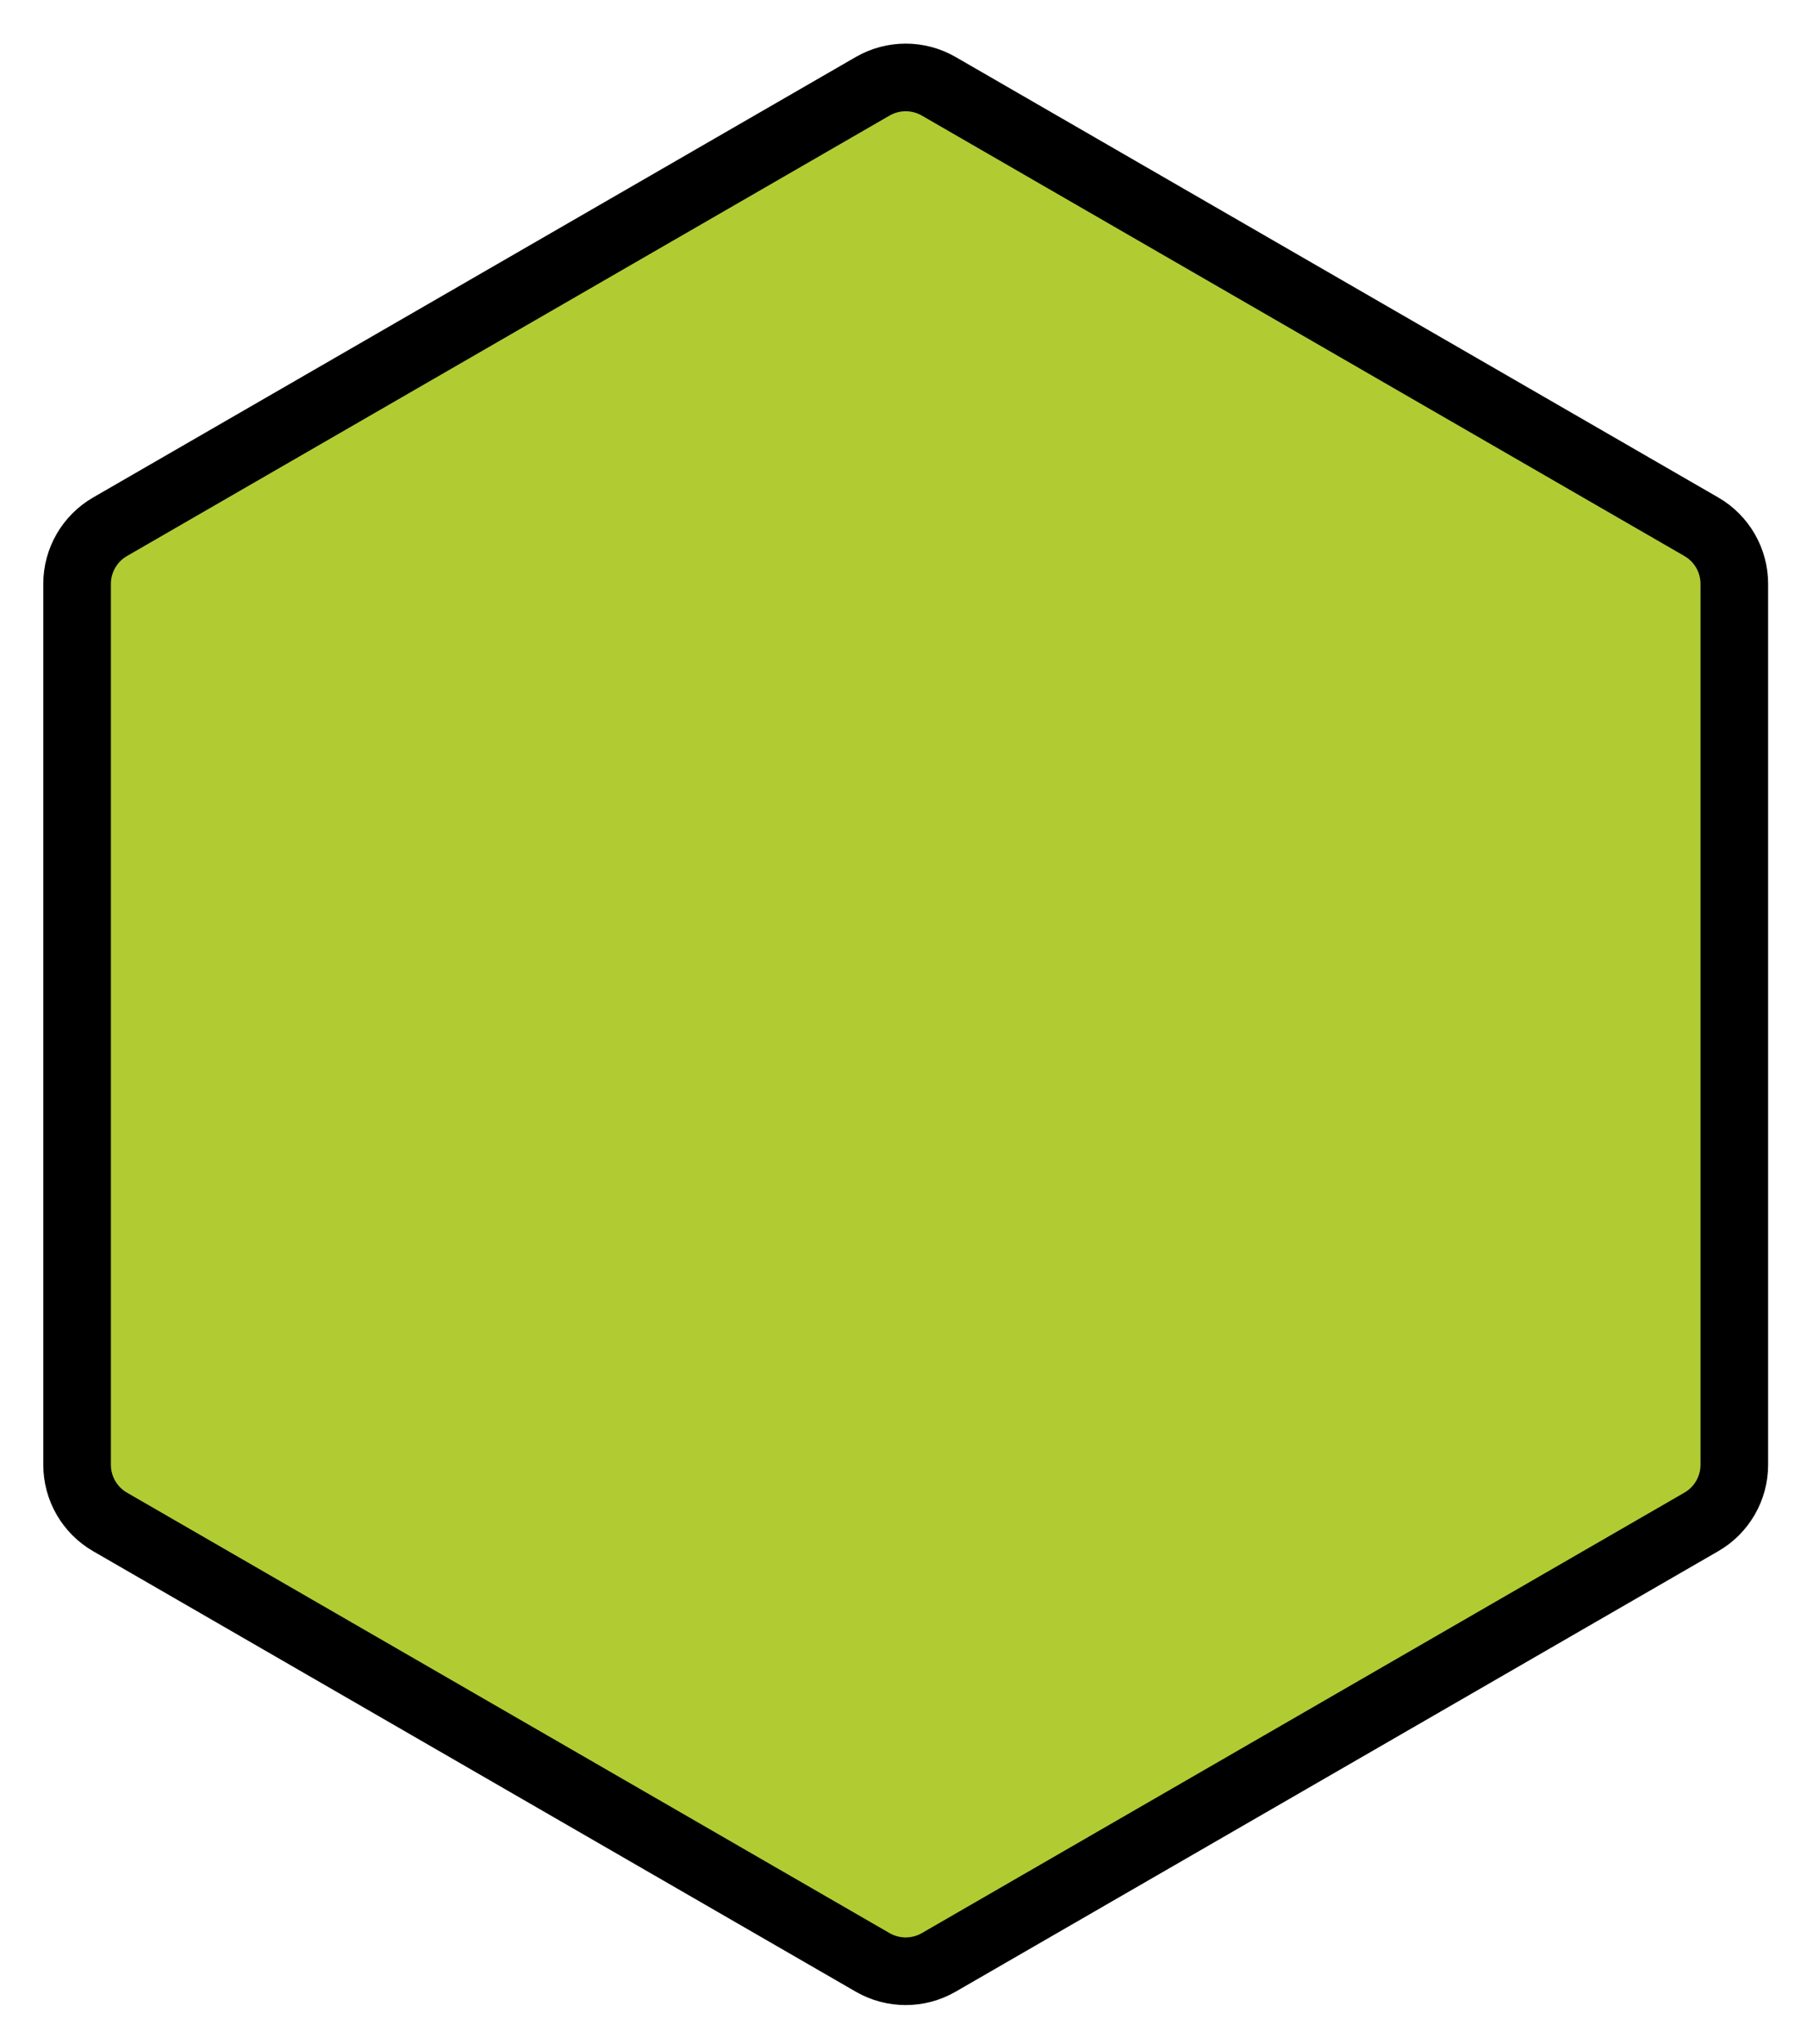 <svg xmlns="http://www.w3.org/2000/svg" role="img" viewBox="9.21 5.71 53.45 60.45"><title>2B21-FE0F-200D-1F7E9.svg</title><path fill="#B1CC33" d="M35.024 8.261c.604-.348 1.348-.348 1.952 0L59.534 21.286c.604.348.976.993.976 1.69v26.047c0 .698-.372 1.342-.976 1.69L36.976 63.739c-.604.348-1.348.348-1.952 0L12.466 50.714c-.604-.348-.976-.993-.976-1.69V22.976c0-.698.372-1.342.976-1.69L35.024 8.261z"/><path fill="none" stroke="#000" stroke-width="2" d="M35.024 8.261c.604-.348 1.348-.348 1.952 0L59.534 21.286c.604.348.976.993.976 1.69v26.047c0 .698-.372 1.342-.976 1.69L36.976 63.739c-.604.348-1.348.348-1.952 0L12.466 50.714c-.604-.348-.976-.993-.976-1.69V22.976c0-.698.372-1.342.976-1.69L35.024 8.261z"/></svg>